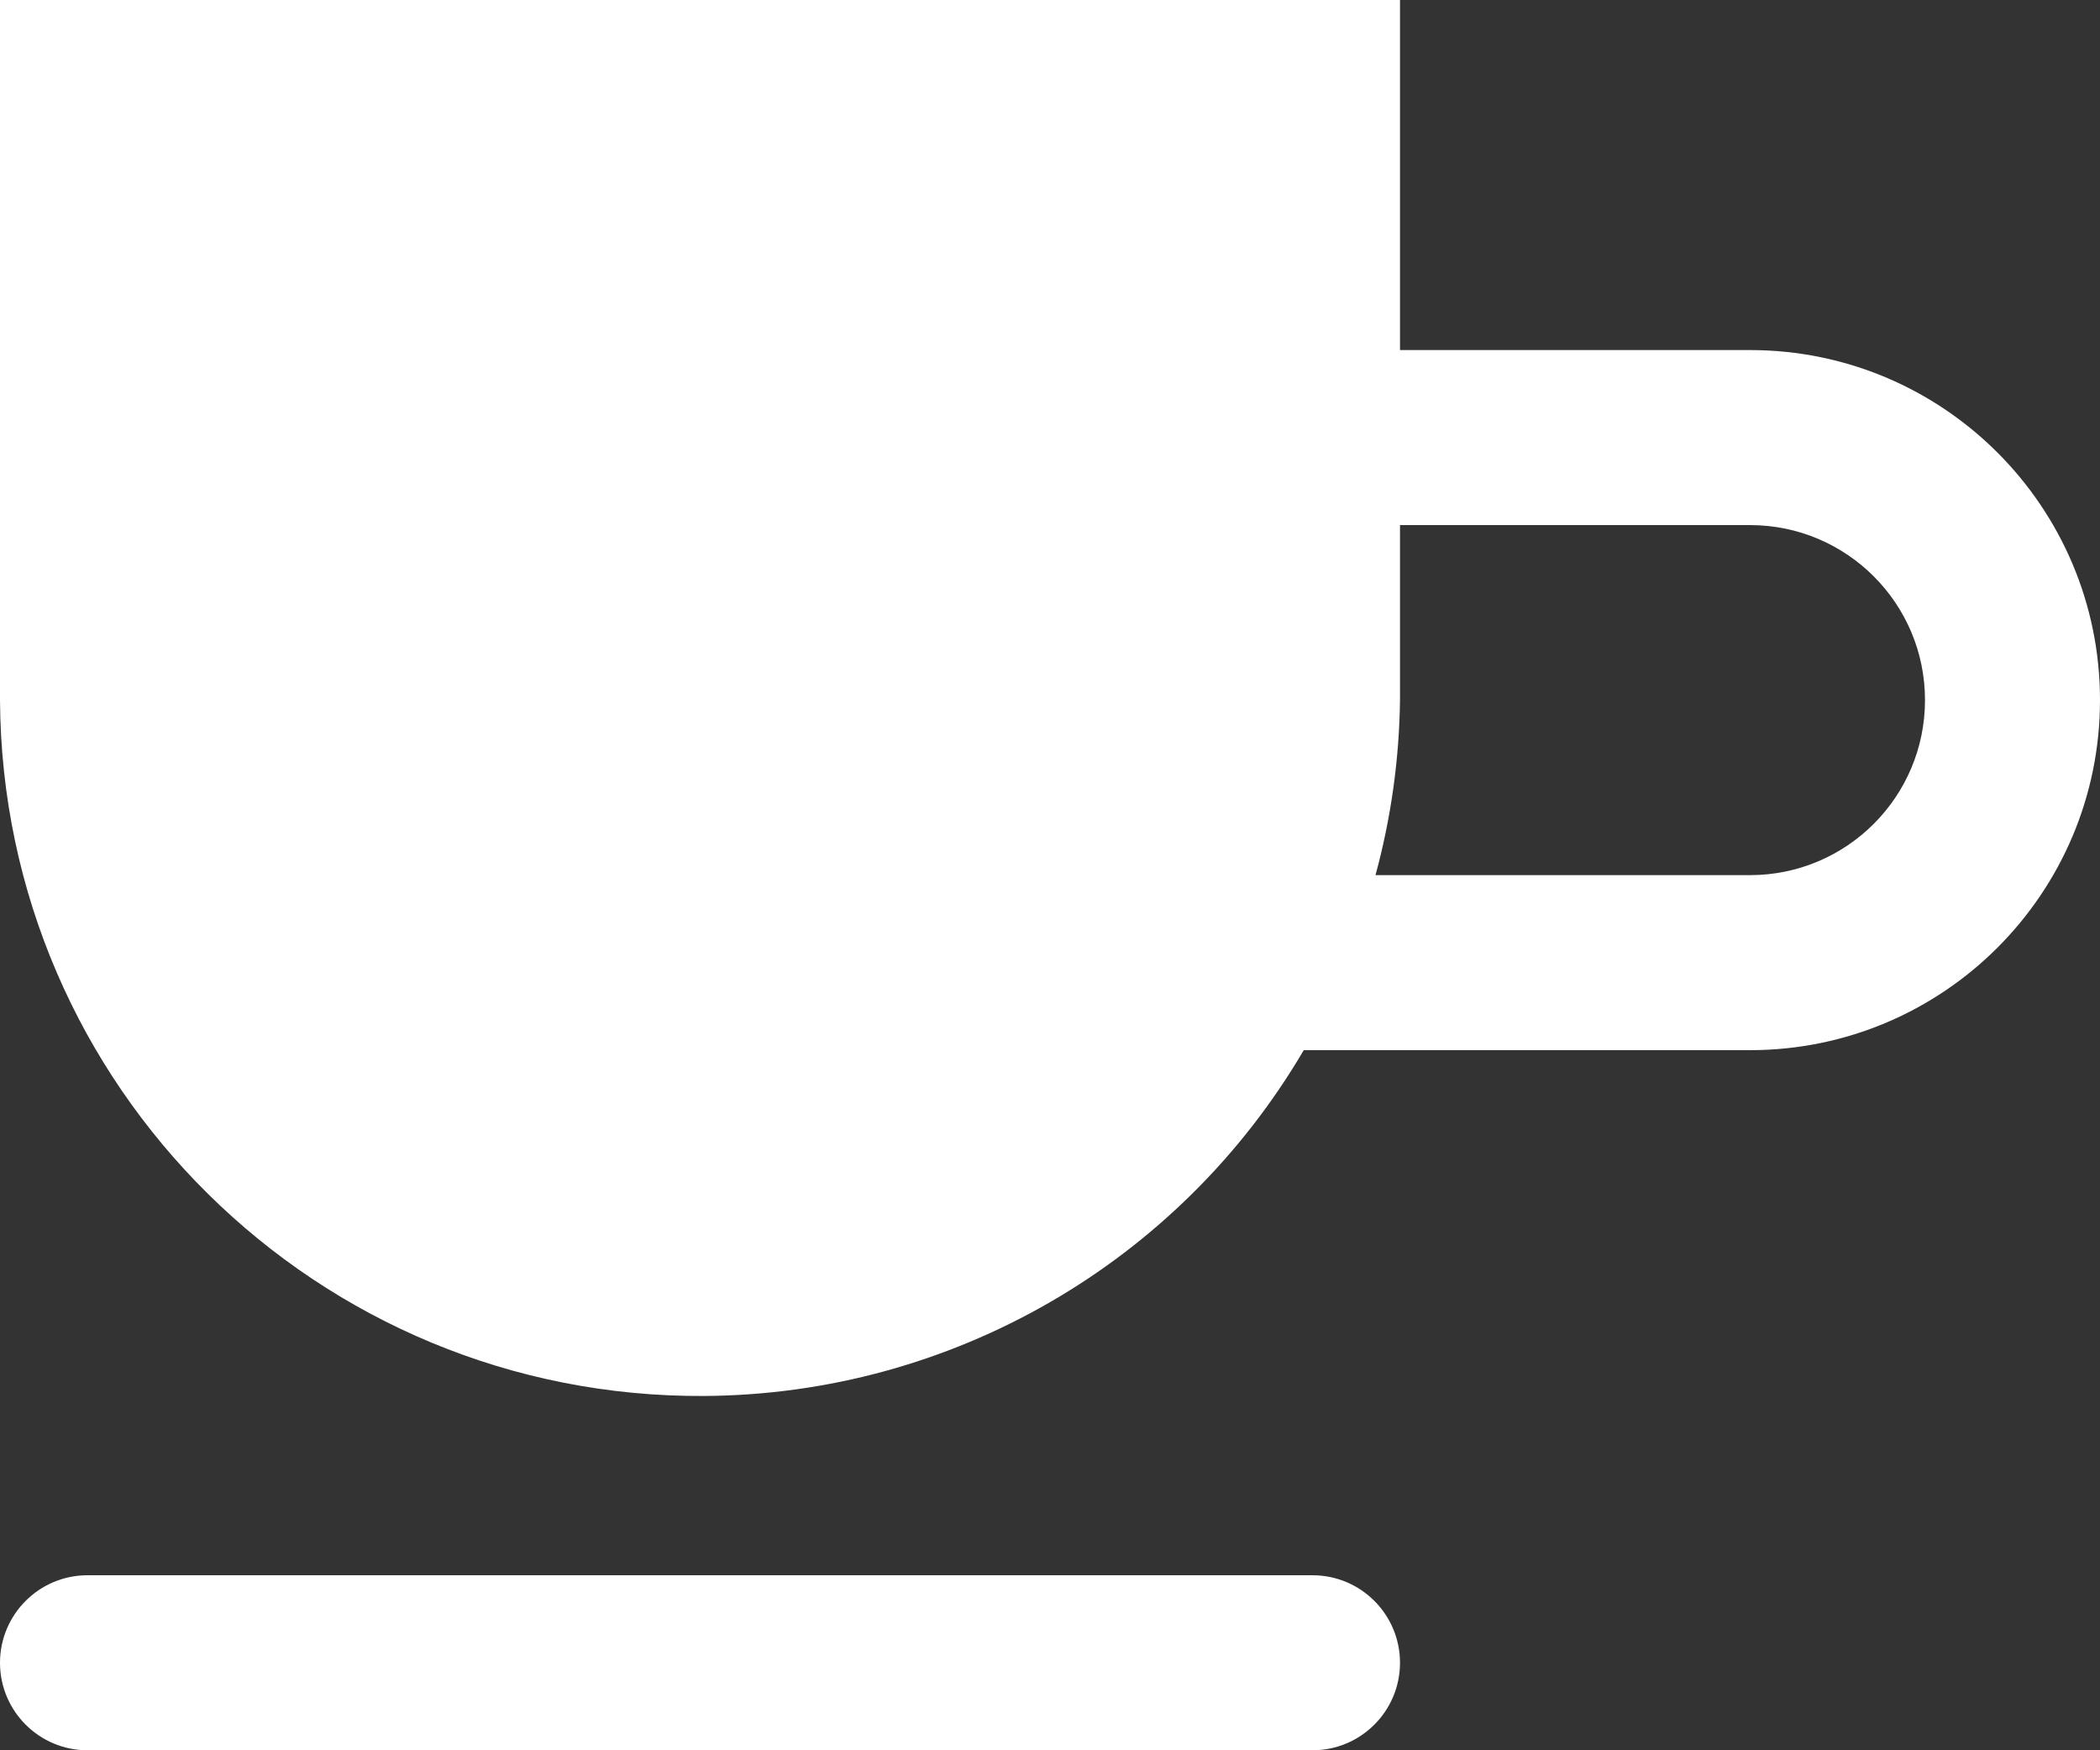 <svg width="48" height="40" viewBox="0 0 48 40" fill="none" xmlns="http://www.w3.org/2000/svg">
<rect x="0" y="0" width="48" height="40" fill="#333333" stroke="none"/>
<path d="M40 8H32V0H0V16C0.053 24.836 7.26 31.956 16.096 31.903C21.738 31.869 26.945 28.866 29.8 24H40C44.418 24 48 20.418 48 16C48 11.582 44.418 8 40 8ZM40 20H31.44C31.795 18.696 31.983 17.352 32 16V12H40C42.209 12 44 13.791 44 16C44 18.209 42.209 20 40 20ZM32 38C32 39.104 31.104 40 30 40H2C0.896 40 0 39.104 0 38C0 36.896 0.896 36 2 36H30C31.104 36 32 36.896 32 38Z" fill="white"/>
</svg>
